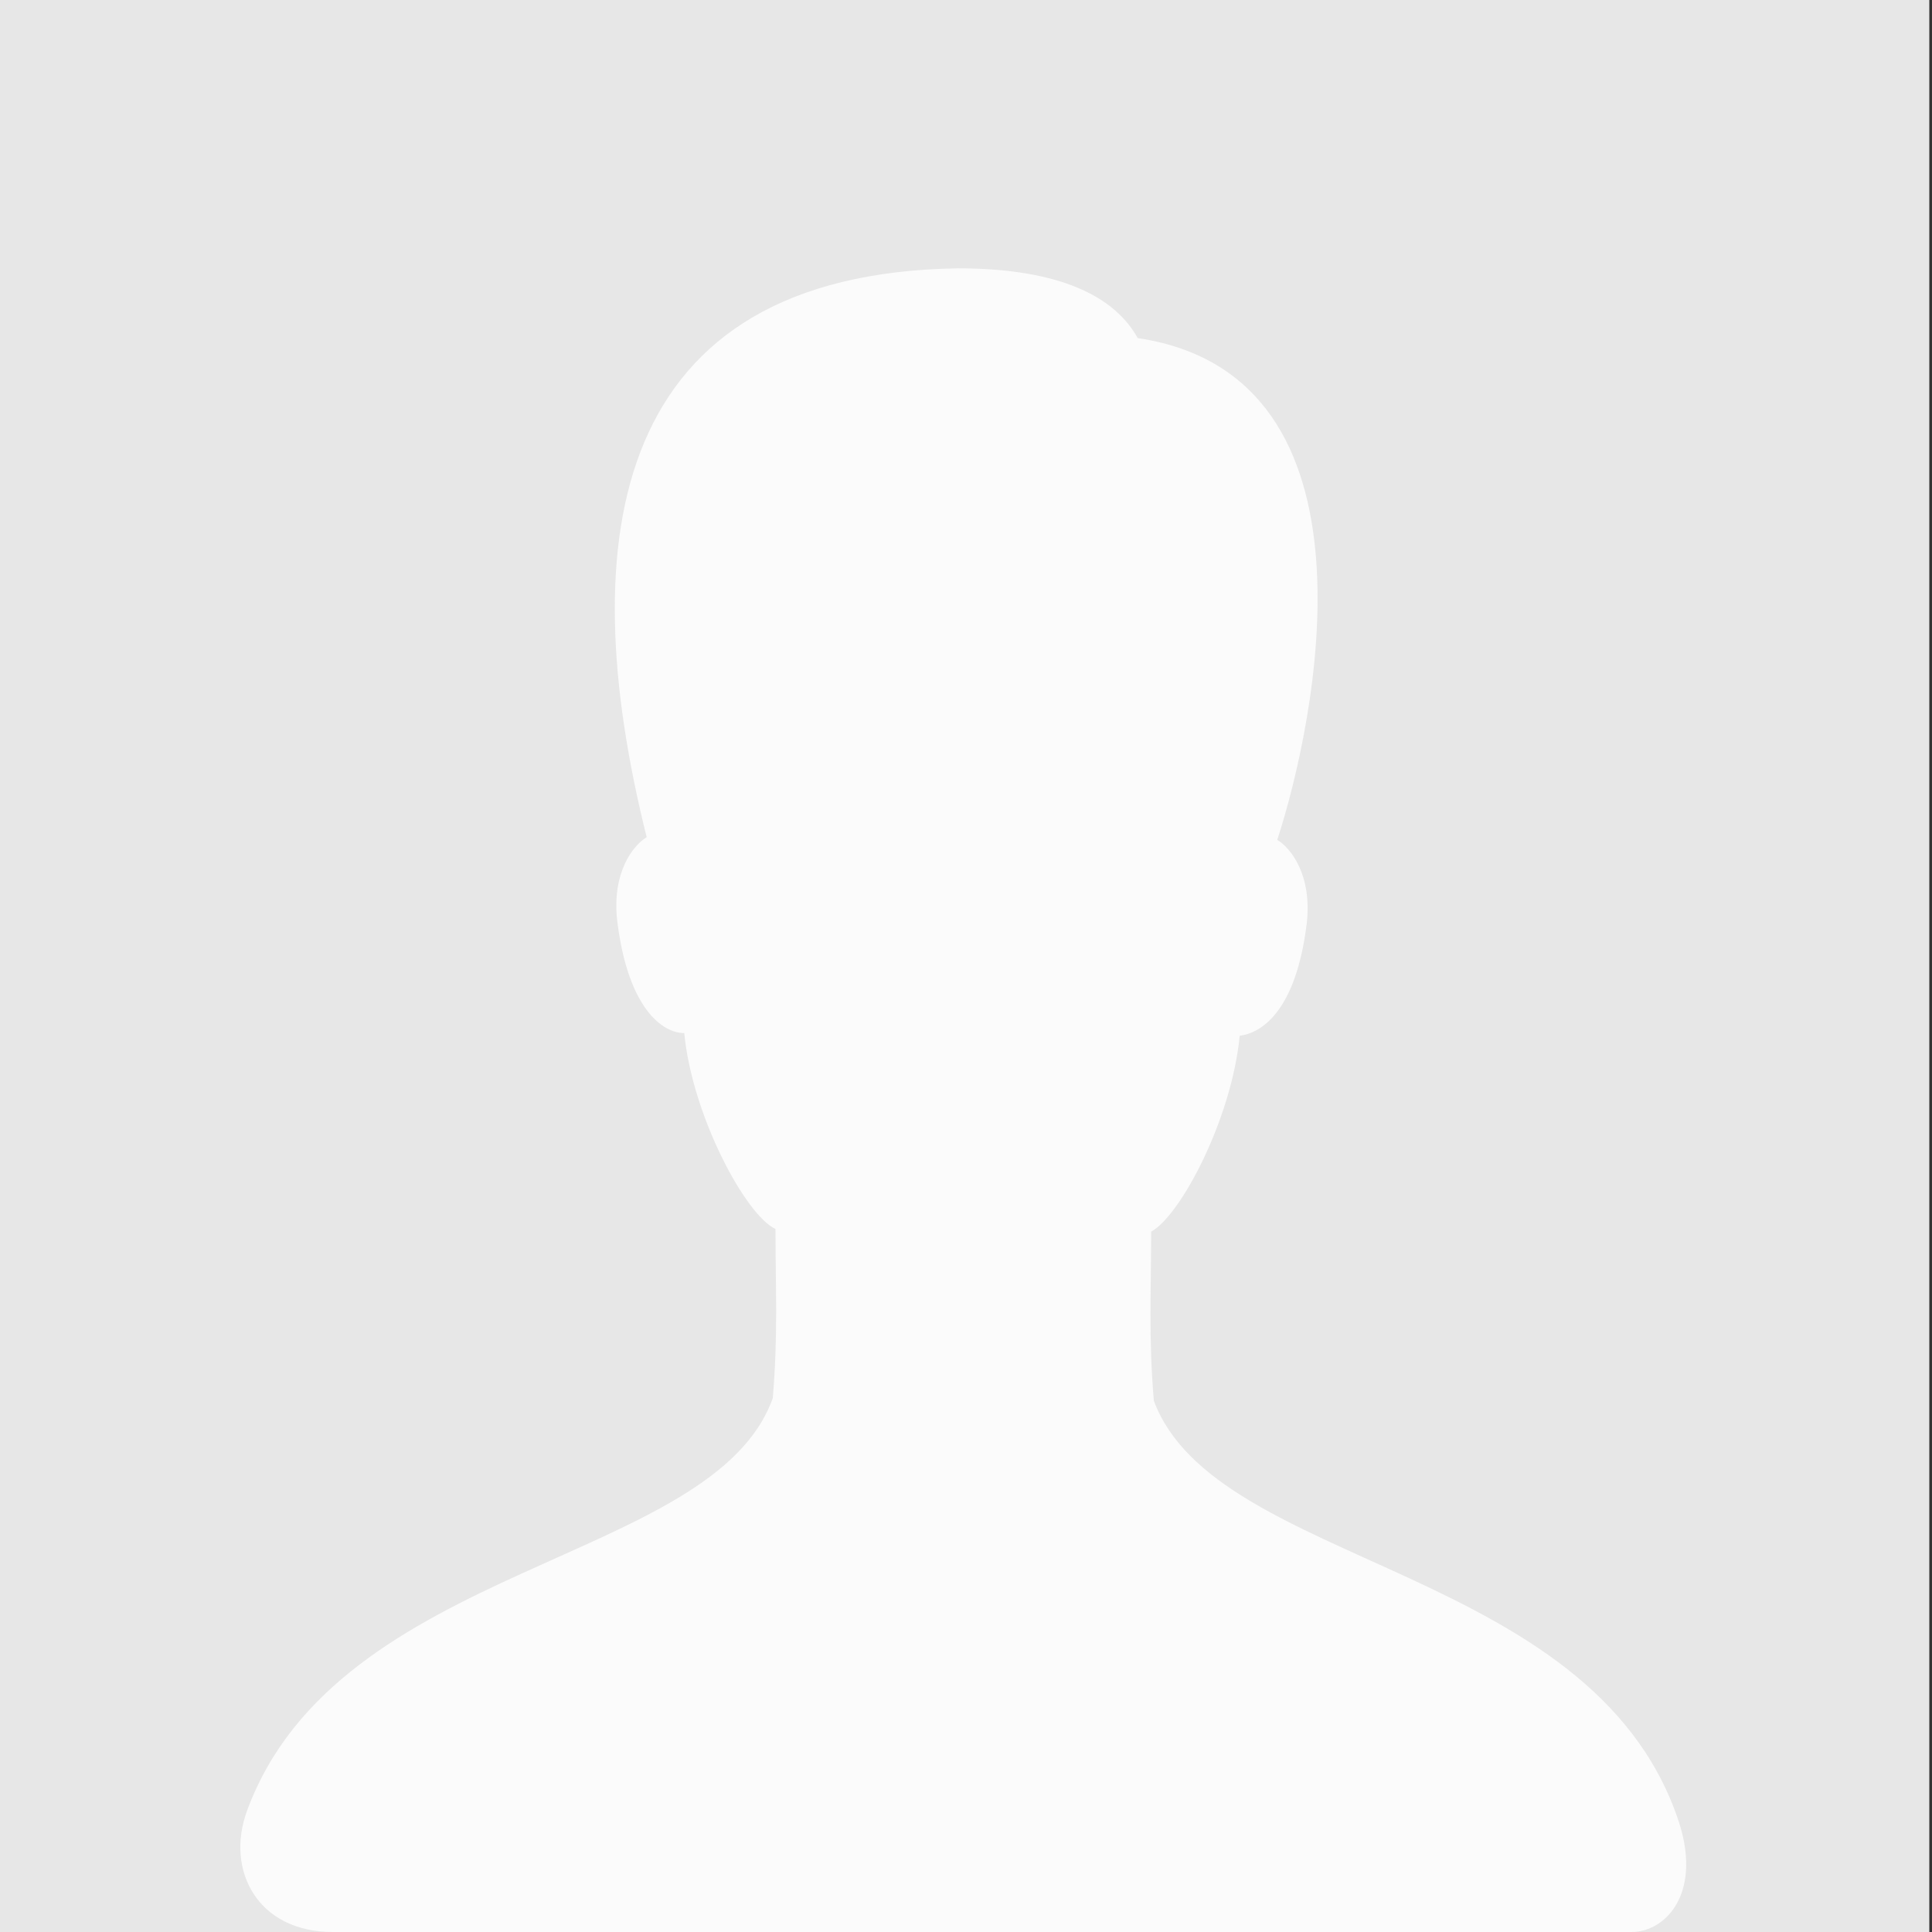 <?xml version="1.0" encoding="utf-8"?>
<!-- Generator: Adobe Illustrator 18.1.0, SVG Export Plug-In . SVG Version: 6.00 Build 0)  -->
<!DOCTYPE svg PUBLIC "-//W3C//DTD SVG 1.1//EN" "http://www.w3.org/Graphics/SVG/1.1/DTD/svg11.dtd">
<svg version="1.1" id="图层_1" xmlns="http://www.w3.org/2000/svg" xmlns:xlink="http://www.w3.org/1999/xlink" x="0px" y="0px"
	 viewBox="0 0 72 72" enable-background="new 0 0 72 72" xml:space="preserve">
<rect x="0" y="0" width="72" height="72" fill="#333333" stroke="none"/>
<rect x="-0.1" fill="#E7E7E7" width="72" height="72"/>
<path fill="#FBFBFB" d="M43,52.2c-0.2-2.4-0.1-4.1-0.1-6.3c1.1-0.6,3-4.2,3.3-7.3c0.8-0.1,2.1-0.9,2.5-4.2c0.2-1.8-0.6-2.8-1.1-3.1
	C49,27,51.8,14,42.4,12.6c-1-1.8-3.4-2.6-6.7-2.6c-12.9,0.2-14.4,10-11.6,21.2c-0.5,0.3-1.3,1.3-1.1,3.1c0.4,3.3,1.7,4.2,2.5,4.2
	c0.3,3.1,2.3,6.8,3.4,7.3c0,2.2,0.1,3.9-0.1,6.3c-2.2,6.2-16.2,6.1-19.6,15.4C8.4,69.7,9.6,72,12.4,72c10.9,0,39.6,0,48.4,0
	c1.3,0,2.7-1.5,1.7-4.3C59.2,58.3,45.3,58.4,43,52.2z"/>
</svg>
